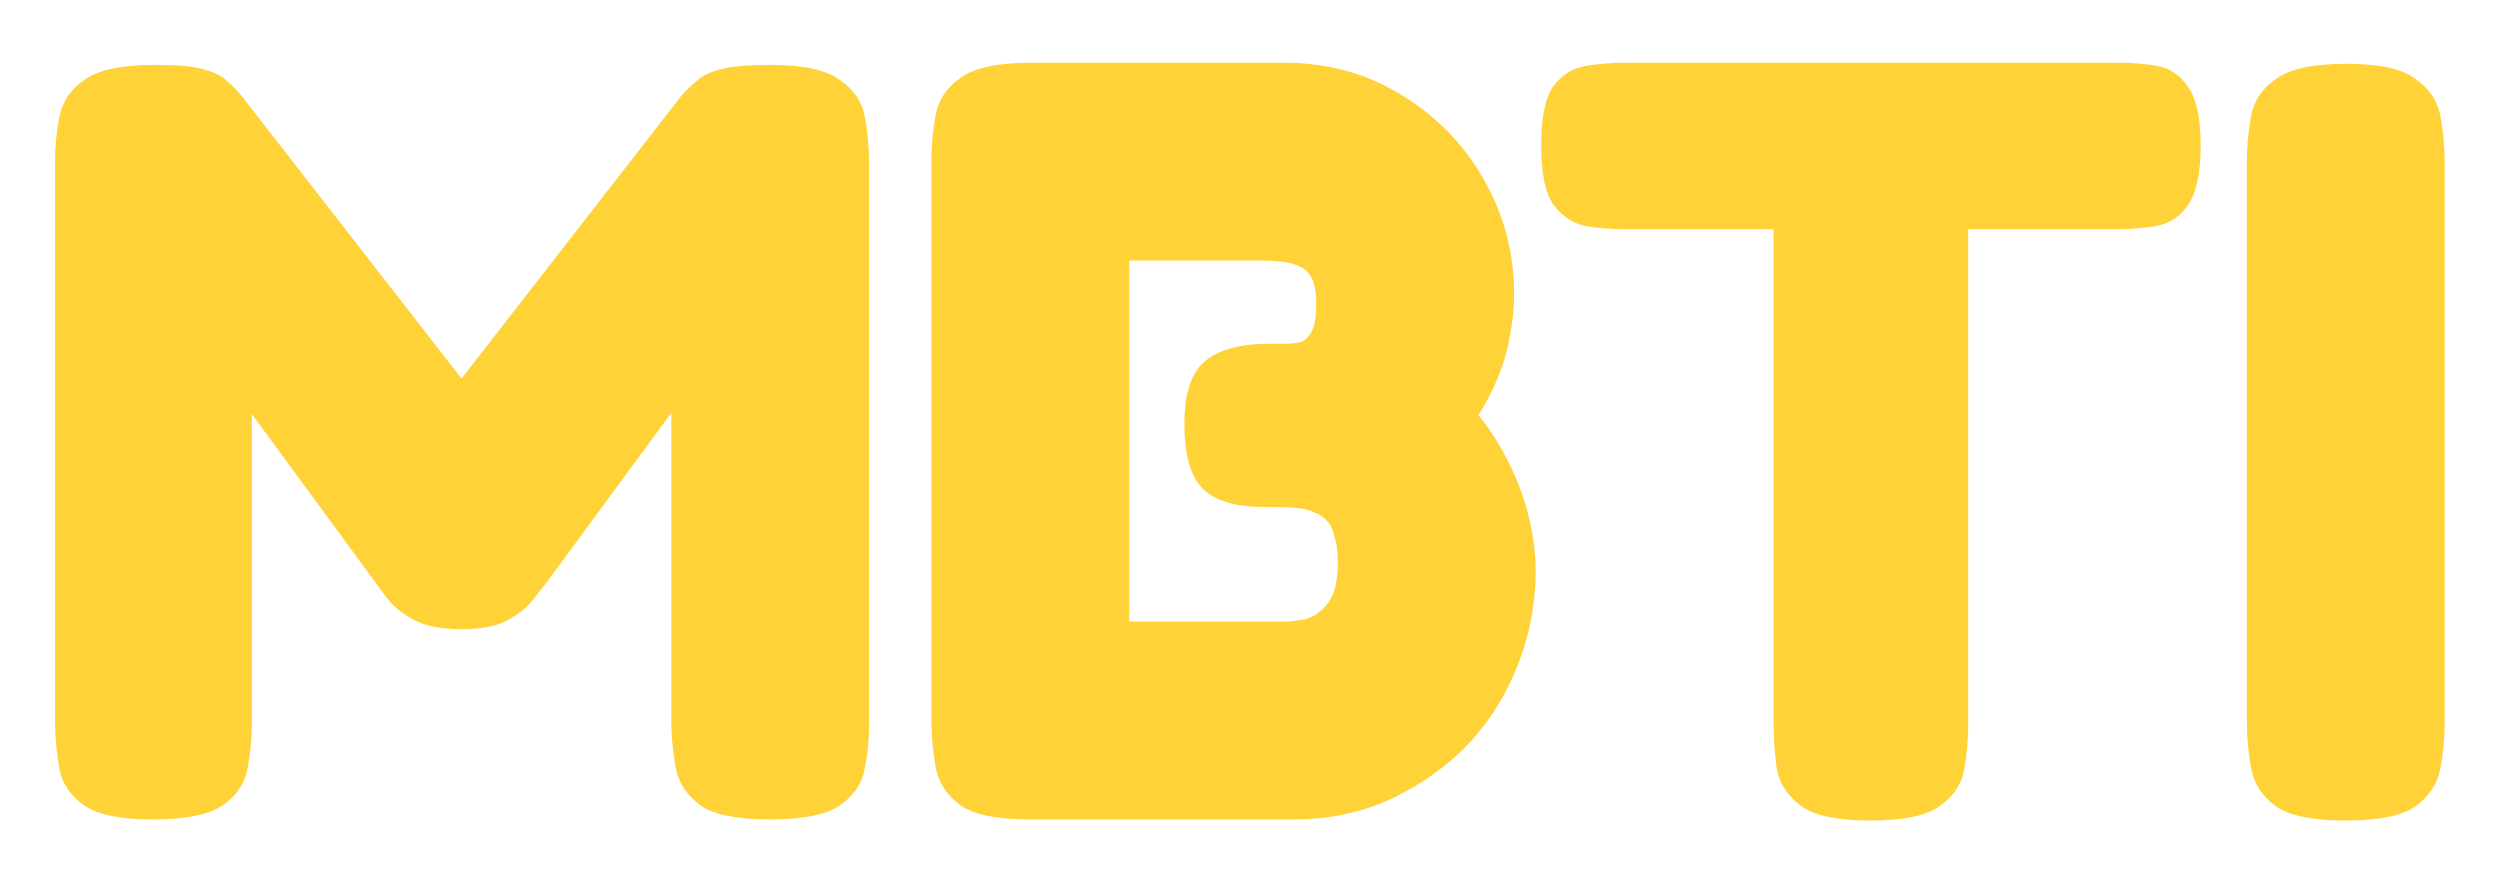<svg width="37" height="13" viewBox="0 0 37 13" fill="none" xmlns="http://www.w3.org/2000/svg">
<path d="M2.255 12.128C1.786 12.128 1.45 12.059 1.247 11.92C1.045 11.781 0.922 11.6 0.879 11.376C0.837 11.152 0.815 10.912 0.815 10.656V2.4C0.815 2.165 0.837 1.941 0.879 1.728C0.922 1.504 1.045 1.323 1.247 1.184C1.45 1.035 1.797 0.96 2.287 0.96C2.618 0.96 2.858 0.981 3.007 1.024C3.167 1.067 3.279 1.12 3.343 1.184C3.418 1.248 3.493 1.323 3.567 1.408L6.879 5.664H6.783L10.079 1.424C10.186 1.307 10.282 1.216 10.367 1.152C10.463 1.088 10.586 1.04 10.735 1.008C10.895 0.976 11.119 0.96 11.407 0.96C11.887 0.96 12.229 1.035 12.431 1.184C12.634 1.323 12.757 1.504 12.799 1.728C12.842 1.952 12.863 2.187 12.863 2.432V10.688C12.863 10.923 12.842 11.152 12.799 11.376C12.757 11.6 12.634 11.781 12.431 11.92C12.229 12.059 11.882 12.128 11.391 12.128C10.911 12.128 10.57 12.059 10.367 11.92C10.165 11.771 10.042 11.584 9.999 11.36C9.957 11.125 9.935 10.891 9.935 10.656V6.112L8.063 8.656C8.021 8.709 7.957 8.789 7.871 8.896C7.786 9.003 7.663 9.099 7.503 9.184C7.343 9.269 7.119 9.312 6.831 9.312C6.543 9.312 6.314 9.269 6.143 9.184C5.983 9.099 5.861 9.008 5.775 8.912C5.69 8.805 5.626 8.72 5.583 8.656L3.727 6.128V10.688C3.727 10.923 3.706 11.152 3.663 11.376C3.621 11.6 3.498 11.781 3.295 11.92C3.093 12.059 2.746 12.128 2.255 12.128ZM15.241 12.128C14.761 12.128 14.419 12.059 14.217 11.92C14.014 11.771 13.891 11.584 13.849 11.36C13.806 11.125 13.785 10.885 13.785 10.64V2.384C13.785 2.149 13.806 1.92 13.849 1.696C13.891 1.472 14.014 1.291 14.217 1.152C14.419 1.003 14.766 0.928 15.257 0.928H19.001C19.651 0.928 20.233 1.088 20.745 1.408C21.257 1.717 21.662 2.133 21.961 2.656C22.259 3.179 22.409 3.744 22.409 4.352C22.409 4.555 22.387 4.763 22.345 4.976C22.313 5.179 22.254 5.381 22.169 5.584C22.094 5.776 21.998 5.963 21.881 6.144C22.062 6.368 22.217 6.613 22.345 6.88C22.473 7.136 22.569 7.403 22.633 7.68C22.697 7.947 22.729 8.219 22.729 8.496C22.718 9.008 22.617 9.488 22.425 9.936C22.243 10.373 21.987 10.757 21.657 11.088C21.326 11.408 20.947 11.664 20.521 11.856C20.094 12.037 19.641 12.128 19.161 12.128H15.241ZM16.713 9.2H19.001C19.075 9.2 19.177 9.189 19.305 9.168C19.433 9.136 19.545 9.061 19.641 8.944C19.747 8.816 19.801 8.608 19.801 8.32C19.801 8.171 19.785 8.048 19.753 7.952C19.731 7.845 19.694 7.765 19.641 7.712C19.587 7.648 19.523 7.605 19.449 7.584C19.385 7.552 19.305 7.531 19.209 7.52C19.123 7.509 19.027 7.504 18.921 7.504H18.713C18.286 7.504 17.982 7.413 17.801 7.232C17.619 7.051 17.529 6.731 17.529 6.272C17.529 5.835 17.625 5.531 17.817 5.36C18.019 5.179 18.345 5.088 18.793 5.088H18.985C19.07 5.088 19.145 5.083 19.209 5.072C19.273 5.061 19.321 5.035 19.353 4.992C19.395 4.949 19.427 4.891 19.449 4.816C19.47 4.731 19.481 4.619 19.481 4.48C19.481 4.235 19.422 4.069 19.305 3.984C19.198 3.899 18.979 3.856 18.649 3.856H16.713V9.2ZM31.354 0.928C31.557 0.928 31.749 0.944 31.93 0.976C32.112 1.008 32.261 1.109 32.378 1.28C32.506 1.451 32.57 1.744 32.57 2.16C32.57 2.565 32.506 2.859 32.378 3.04C32.261 3.211 32.106 3.312 31.914 3.344C31.733 3.376 31.541 3.392 31.338 3.392H29.13V10.72C29.13 10.955 29.109 11.184 29.066 11.408C29.024 11.621 28.901 11.797 28.698 11.936C28.506 12.075 28.165 12.144 27.674 12.144C27.205 12.144 26.869 12.075 26.666 11.936C26.464 11.787 26.341 11.605 26.298 11.392C26.266 11.168 26.25 10.939 26.25 10.704V3.392H24.026C23.834 3.392 23.642 3.376 23.45 3.344C23.269 3.301 23.114 3.195 22.986 3.024C22.869 2.853 22.81 2.56 22.81 2.144C22.81 1.739 22.869 1.451 22.986 1.28C23.114 1.109 23.274 1.008 23.466 0.976C23.658 0.944 23.85 0.928 24.042 0.928H31.354ZM34.709 12.144C34.229 12.144 33.887 12.075 33.685 11.936C33.482 11.787 33.359 11.6 33.317 11.376C33.274 11.141 33.253 10.907 33.253 10.672V2.4C33.253 2.165 33.274 1.936 33.317 1.712C33.359 1.488 33.482 1.307 33.685 1.168C33.887 1.019 34.234 0.944 34.725 0.944C35.215 0.944 35.557 1.019 35.749 1.168C35.951 1.307 36.074 1.488 36.117 1.712C36.159 1.936 36.181 2.171 36.181 2.416V10.688C36.181 10.923 36.159 11.152 36.117 11.376C36.074 11.6 35.951 11.787 35.749 11.936C35.546 12.075 35.199 12.144 34.709 12.144Z" fill="#FFD338"/>
</svg>
